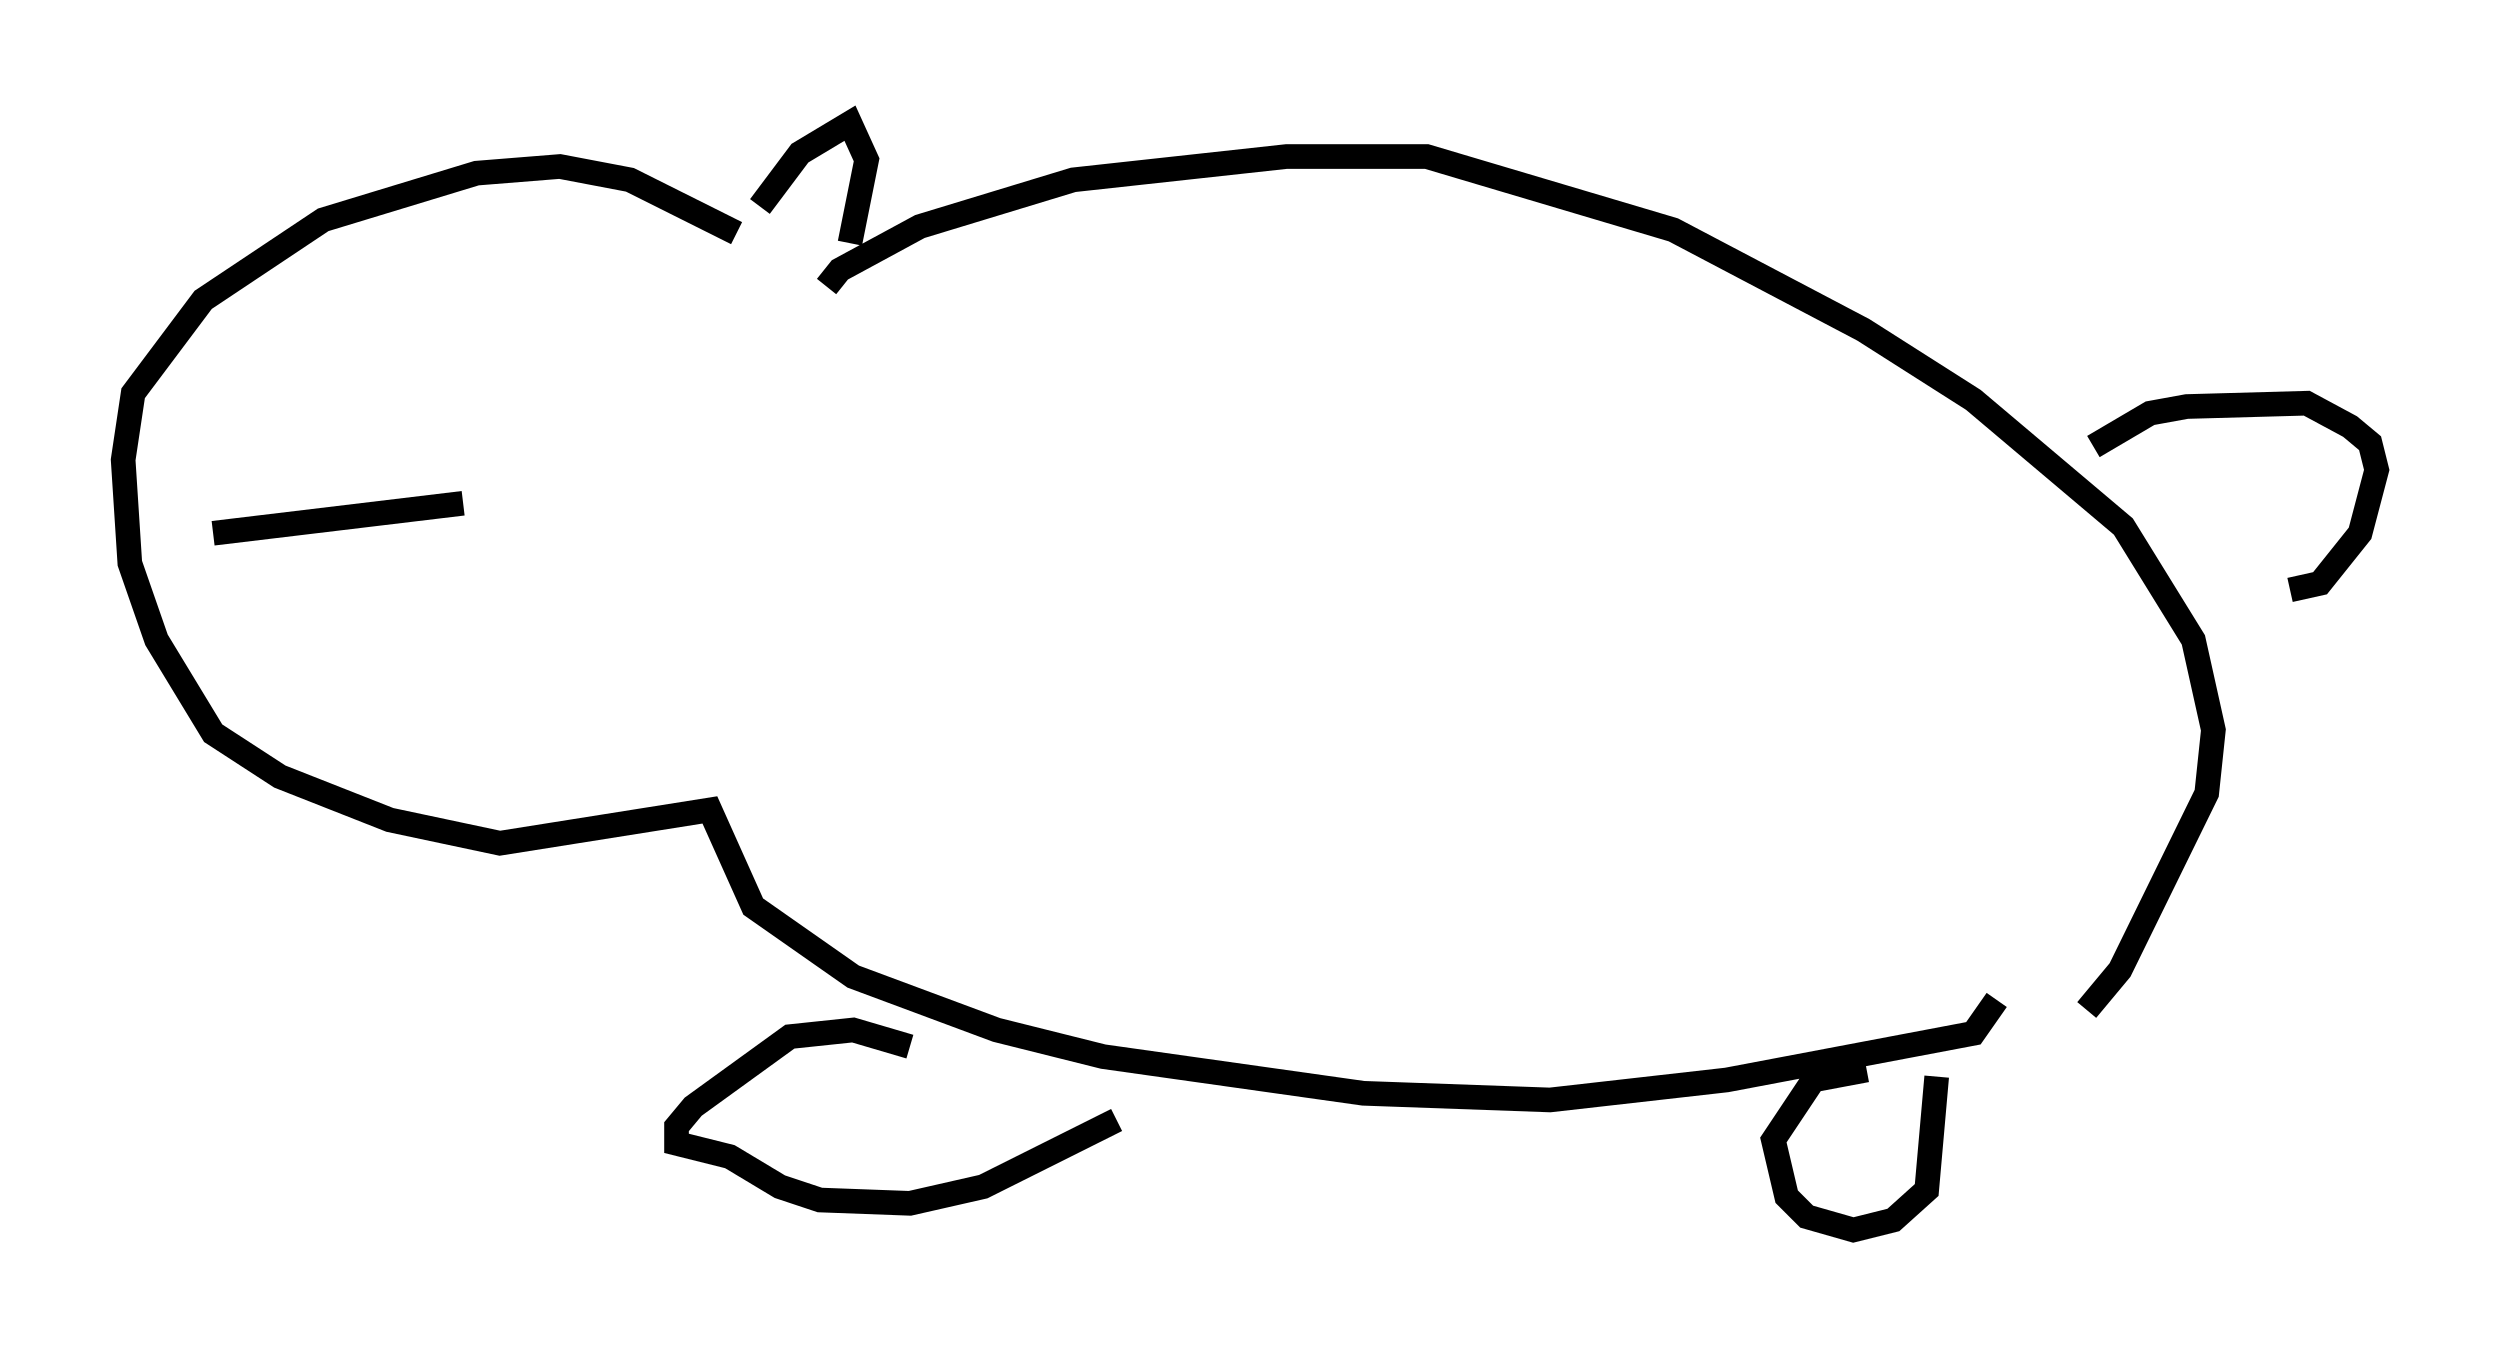 <?xml version="1.0" encoding="utf-8" ?>
<svg baseProfile="full" height="54.925" version="1.1" width="101.474" xmlns="http://www.w3.org/2000/svg" xmlns:ev="http://www.w3.org/2001/xml-events" xmlns:xlink="http://www.w3.org/1999/xlink"><defs /><rect fill="white" height="54.925" width="101.474" x="0" y="0" /><path d="M30.845, 9.059 m0.0, -0.677 l1.624, -2.165 2.03, -1.218 l0.677, 1.488 -0.677, 3.383 m-4.601, -0.406 l-4.33, -2.165 -2.842, -0.541 l-3.383, 0.271 -6.225, 1.894 l-4.871, 3.248 -2.842, 3.789 l-0.406, 2.706 0.271, 4.195 l1.083, 3.112 2.3, 3.789 l2.706, 1.759 4.465, 1.759 l4.465, 0.947 8.525, -1.353 l1.759, 3.924 4.059, 2.842 l5.819, 2.165 4.33, 1.083 l10.555, 1.488 7.578, 0.271 l7.172, -0.812 10.013, -1.894 l0.947, -1.353 m-47.496, -28.958 l0.541, -0.677 3.248, -1.759 l6.225, -1.894 8.66, -0.947 l5.683, 0.0 10.013, 2.977 l7.713, 4.059 4.465, 2.842 l6.089, 5.142 2.842, 4.601 l0.812, 3.654 -0.271, 2.571 l-3.518, 7.172 -1.353, 1.624 m-47.767, 1.488 l-2.3, -0.677 -2.571, 0.271 l-3.924, 2.842 -0.677, 0.812 l0.0, 0.677 2.165, 0.541 l2.03, 1.218 1.624, 0.541 l3.654, 0.135 2.977, -0.677 l5.413, -2.706 m30.446, -2.03 l-2.165, 0.406 -1.624, 2.436 l0.541, 2.3 0.812, 0.812 l1.894, 0.541 1.624, -0.406 l1.353, -1.218 0.406, -4.601 m6.36, -25.575 l2.3, -1.353 1.488, -0.271 l4.871, -0.135 1.759, 0.947 l0.812, 0.677 0.271, 1.083 l-0.677, 2.571 -1.624, 2.03 l-1.218, 0.271 m-84.302, -2.3 l10.149, -1.218 " fill="none" stroke="black" stroke-width="1" /></svg>